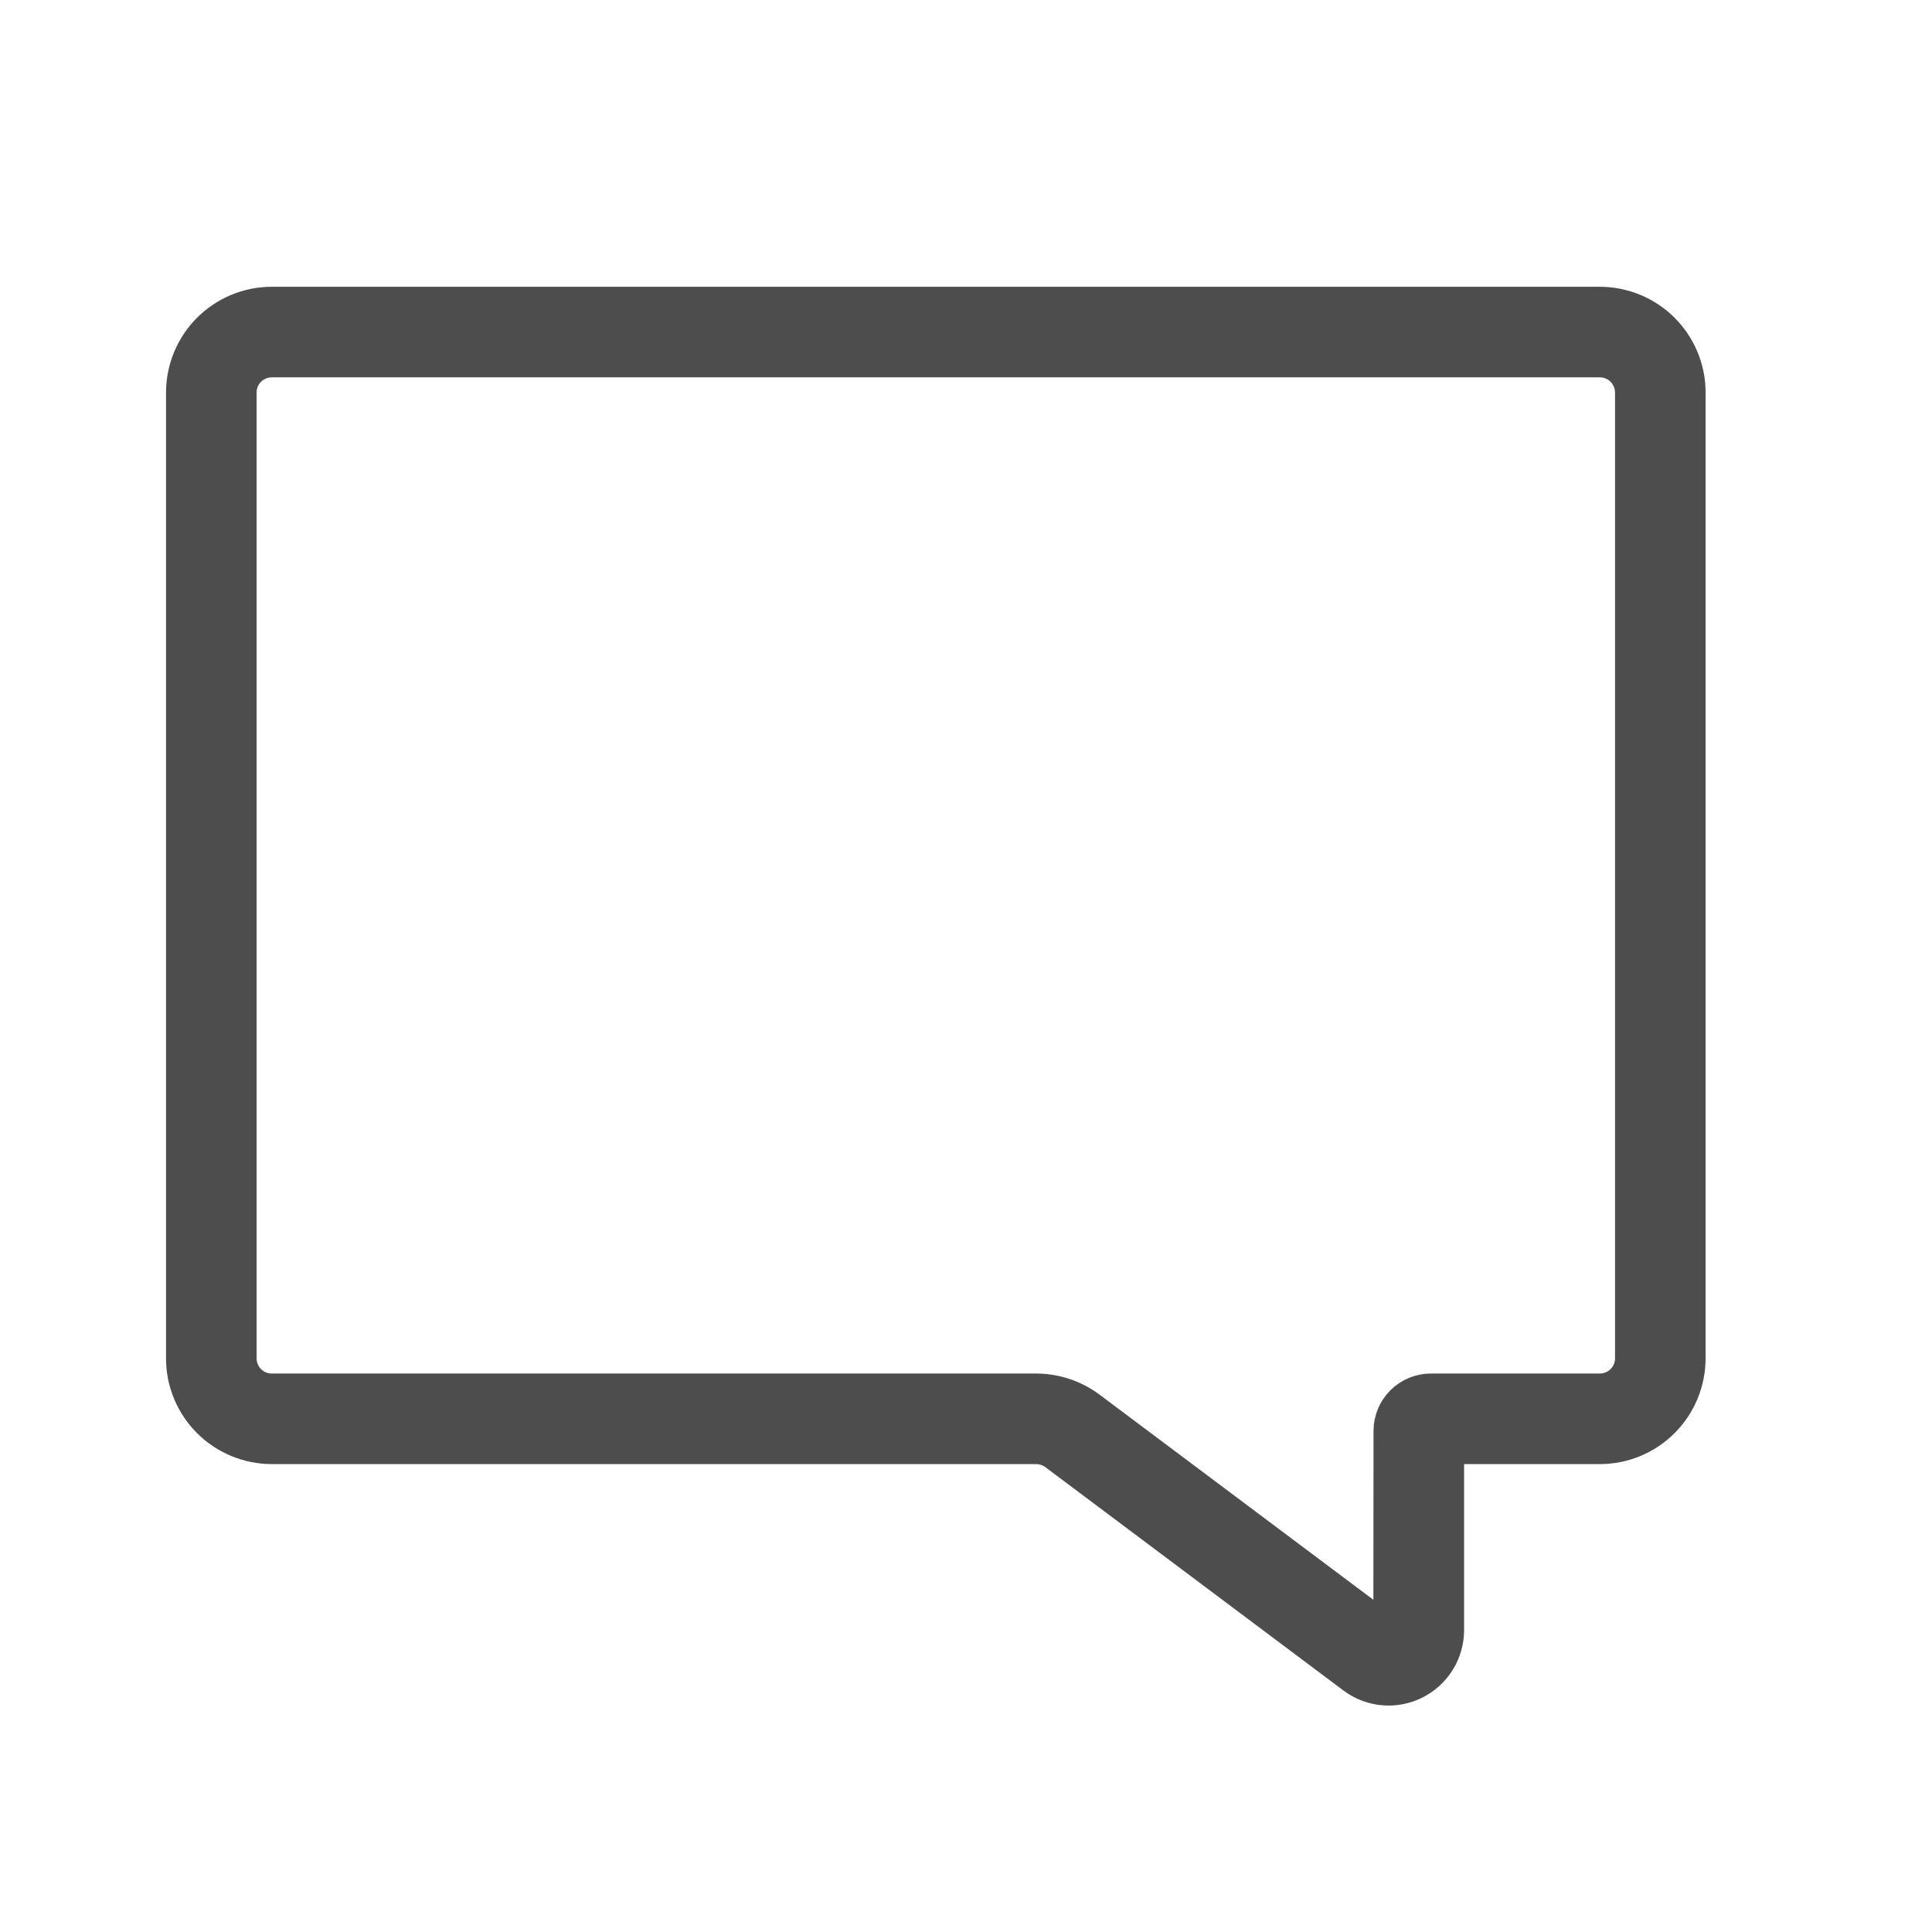 <svg width="32" height="32" xmlns="http://www.w3.org/2000/svg">

 <g>
  <title>background</title>
  <rect fill="none" id="canvas_background" height="602" width="802" y="-1" x="-1"/>
 </g>
 <g>
  <title>Layer 1</title>
  <path id="svg_2" stroke-width="0.5" stroke="#4D4D4D" fill="#4D4D4D" d="m26.5,5l-22,0c-0.398,0 -0.779,0.159 -1.06,0.44c-0.281,0.281 -0.439,0.662 -0.44,1.06l0,16c0,0.398 0.159,0.779 0.44,1.06c0.281,0.281 0.662,0.439 1.06,0.44l12.663,0c0.111,0.001 0.218,0.037 0.306,0.104l4.926,3.691c0.148,0.113 0.325,0.182 0.51,0.2c0.185,0.018 0.372,-0.017 0.539,-0.1c0.167,-0.083 0.307,-0.21 0.406,-0.369c0.098,-0.158 0.15,-0.341 0.15,-0.527l0,-2.999l2.5,0c0.398,-0 0.779,-0.159 1.06,-0.44c0.281,-0.281 0.439,-0.662 0.44,-1.06l0,-16c-0,-0.398 -0.159,-0.779 -0.44,-1.06c-0.281,-0.281 -0.662,-0.439 -1.06,-0.44zm0.5,17.5c-0,0.133 -0.053,0.26 -0.147,0.353c-0.094,0.094 -0.221,0.146 -0.353,0.147l-2.8,0c-0.186,0 -0.363,0.074 -0.495,0.205c-0.131,0.131 -0.205,0.309 -0.205,0.495l-0.003,3.297l-4.926,-3.691c-0.262,-0.198 -0.58,-0.305 -0.908,-0.306l-12.663,0c-0.133,-0 -0.26,-0.053 -0.353,-0.147c-0.094,-0.094 -0.146,-0.221 -0.147,-0.353l0,-16c0,-0.133 0.053,-0.26 0.147,-0.353c0.094,-0.094 0.221,-0.146 0.353,-0.147l22,0c0.133,0 0.26,0.053 0.353,0.147c0.094,0.094 0.146,0.221 0.147,0.353l0,16z"/>
 </g>
</svg>